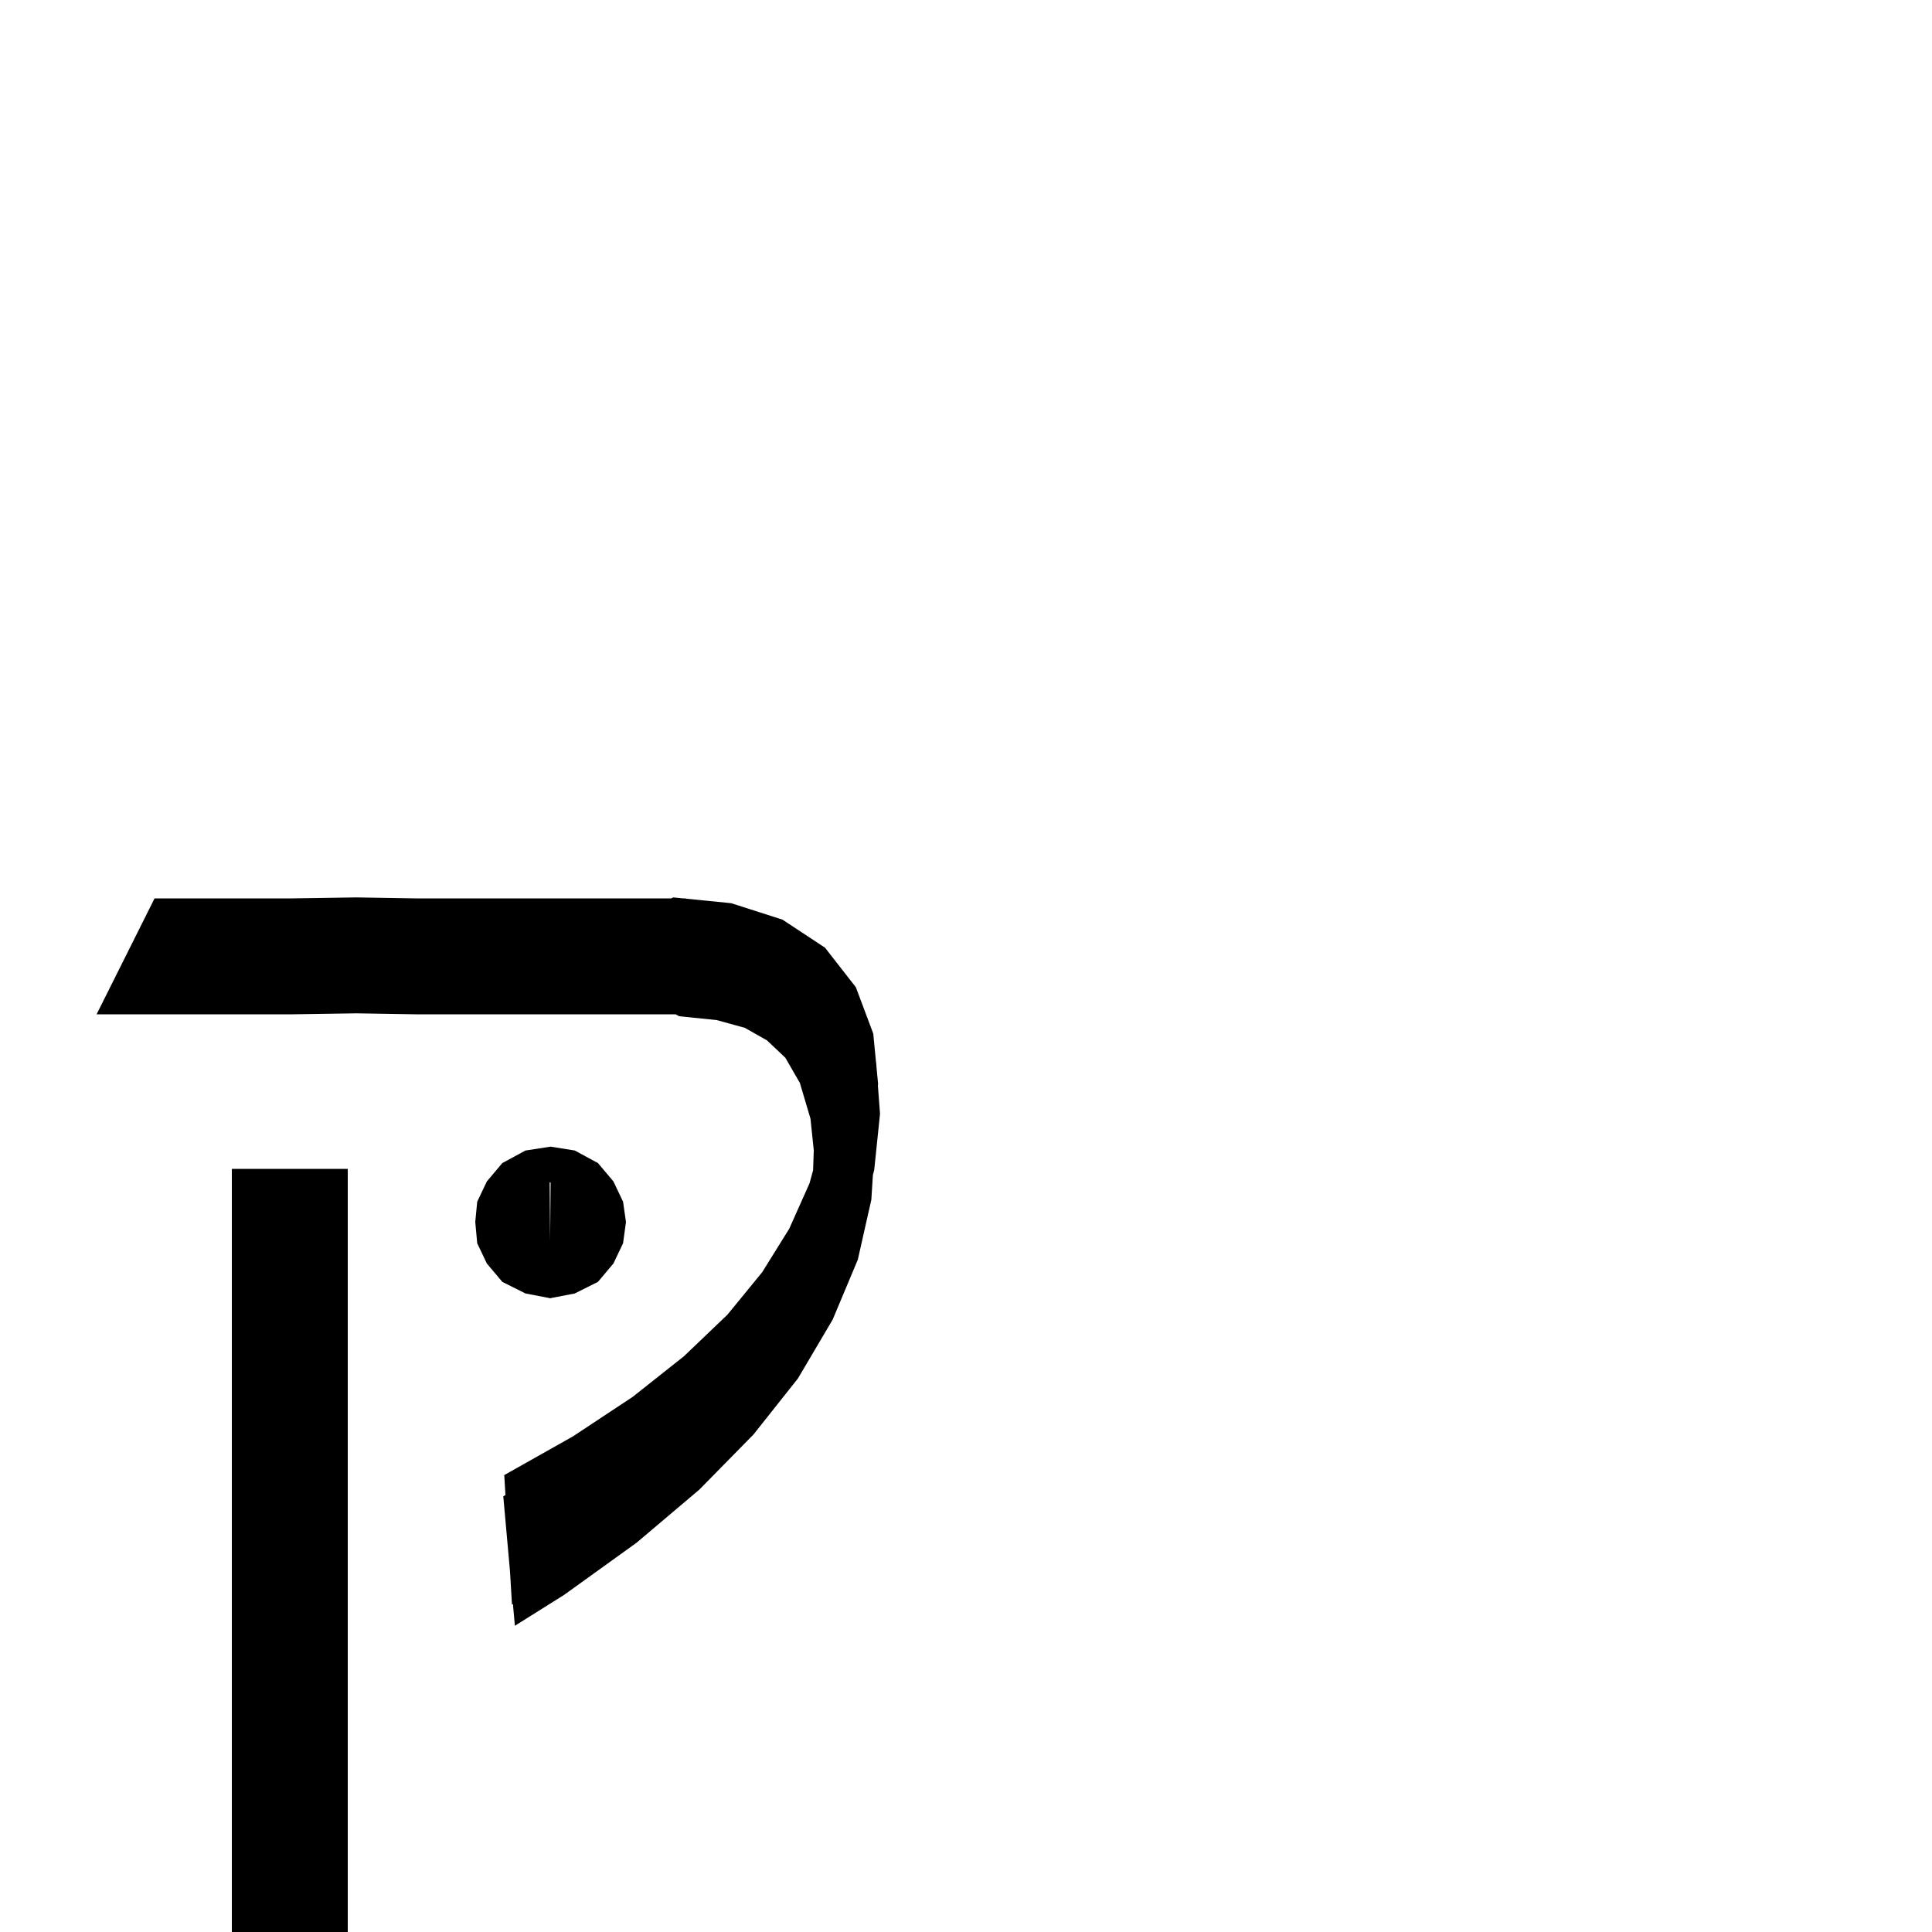 <svg xmlns="http://www.w3.org/2000/svg" xmlns:xlink="http://www.w3.org/1999/xlink" version="1.1" baseProfile="full" viewBox="0 0 200 200" width="200" height="200">
<g fill="black">
<path d="M 36.0 200.0 L 24.0 200.0 L 24.0 121.0 L 36.0 121.0 Z M 53.098 166.045 L 53.0 166.1 L 52.794 162.65 L 52.1 154.9 L 52.323 154.762 L 52.2 152.7 L 59.3 148.7 L 65.5 144.6 L 70.8 140.4 L 75.3 136.1 L 78.9 131.7 L 81.7 127.2 L 83.8 122.5 L 84.171 121.15 L 84.242 119.083 L 83.9 115.8 L 82.8 112.1 L 81.3 109.5 L 79.4 107.7 L 77.1 106.4 L 74.2 105.6 L 70.3 105.2 L 69.936 105.0 L 43.0 105.0 L 36.9 104.9 L 30.3 105.0 L 10.0 105.0 L 16.0 93.0 L 30.3 93.0 L 36.9 92.9 L 43.0 93.0 L 69.484 93.0 L 69.7 92.9 L 70.7 93.0 L 71.0 93.0 L 71.0 93.03 L 75.7 93.5 L 81.0 95.2 L 85.4 98.1 L 88.6 102.2 L 90.4 107.0 L 90.683 109.943 L 90.7 110.0 L 90.742 110.558 L 90.9 112.2 L 90.88 112.388 L 91.1 115.3 L 90.5 121.1 L 90.363 121.63 L 90.2 124.2 L 88.8 130.4 L 86.2 136.6 L 82.6 142.7 L 78.0 148.5 L 72.4 154.2 L 65.9 159.7 L 58.4 165.1 L 53.3 168.3 Z M 61.9 120.4 L 63.5 122.3 L 64.5 124.4 L 64.8 126.5 L 64.5 128.7 L 63.5 130.8 L 61.9 132.7 L 59.5 133.9 L 57 134.381 L 57.0 134.4 L 56.95 134.39 L 56.9 134.4 L 56.9 134.381 L 54.4 133.9 L 52.0 132.7 L 50.4 130.8 L 49.4 128.7 L 49.2 126.5 L 49.4 124.4 L 50.4 122.3 L 52.0 120.4 L 54.4 119.1 L 57.0 118.7 L 59.5 119.1 Z M 56.9 122.415 L 56.95 128.4 L 57 122.415 L 56.95 122.408 Z " />
</g>
</svg>
